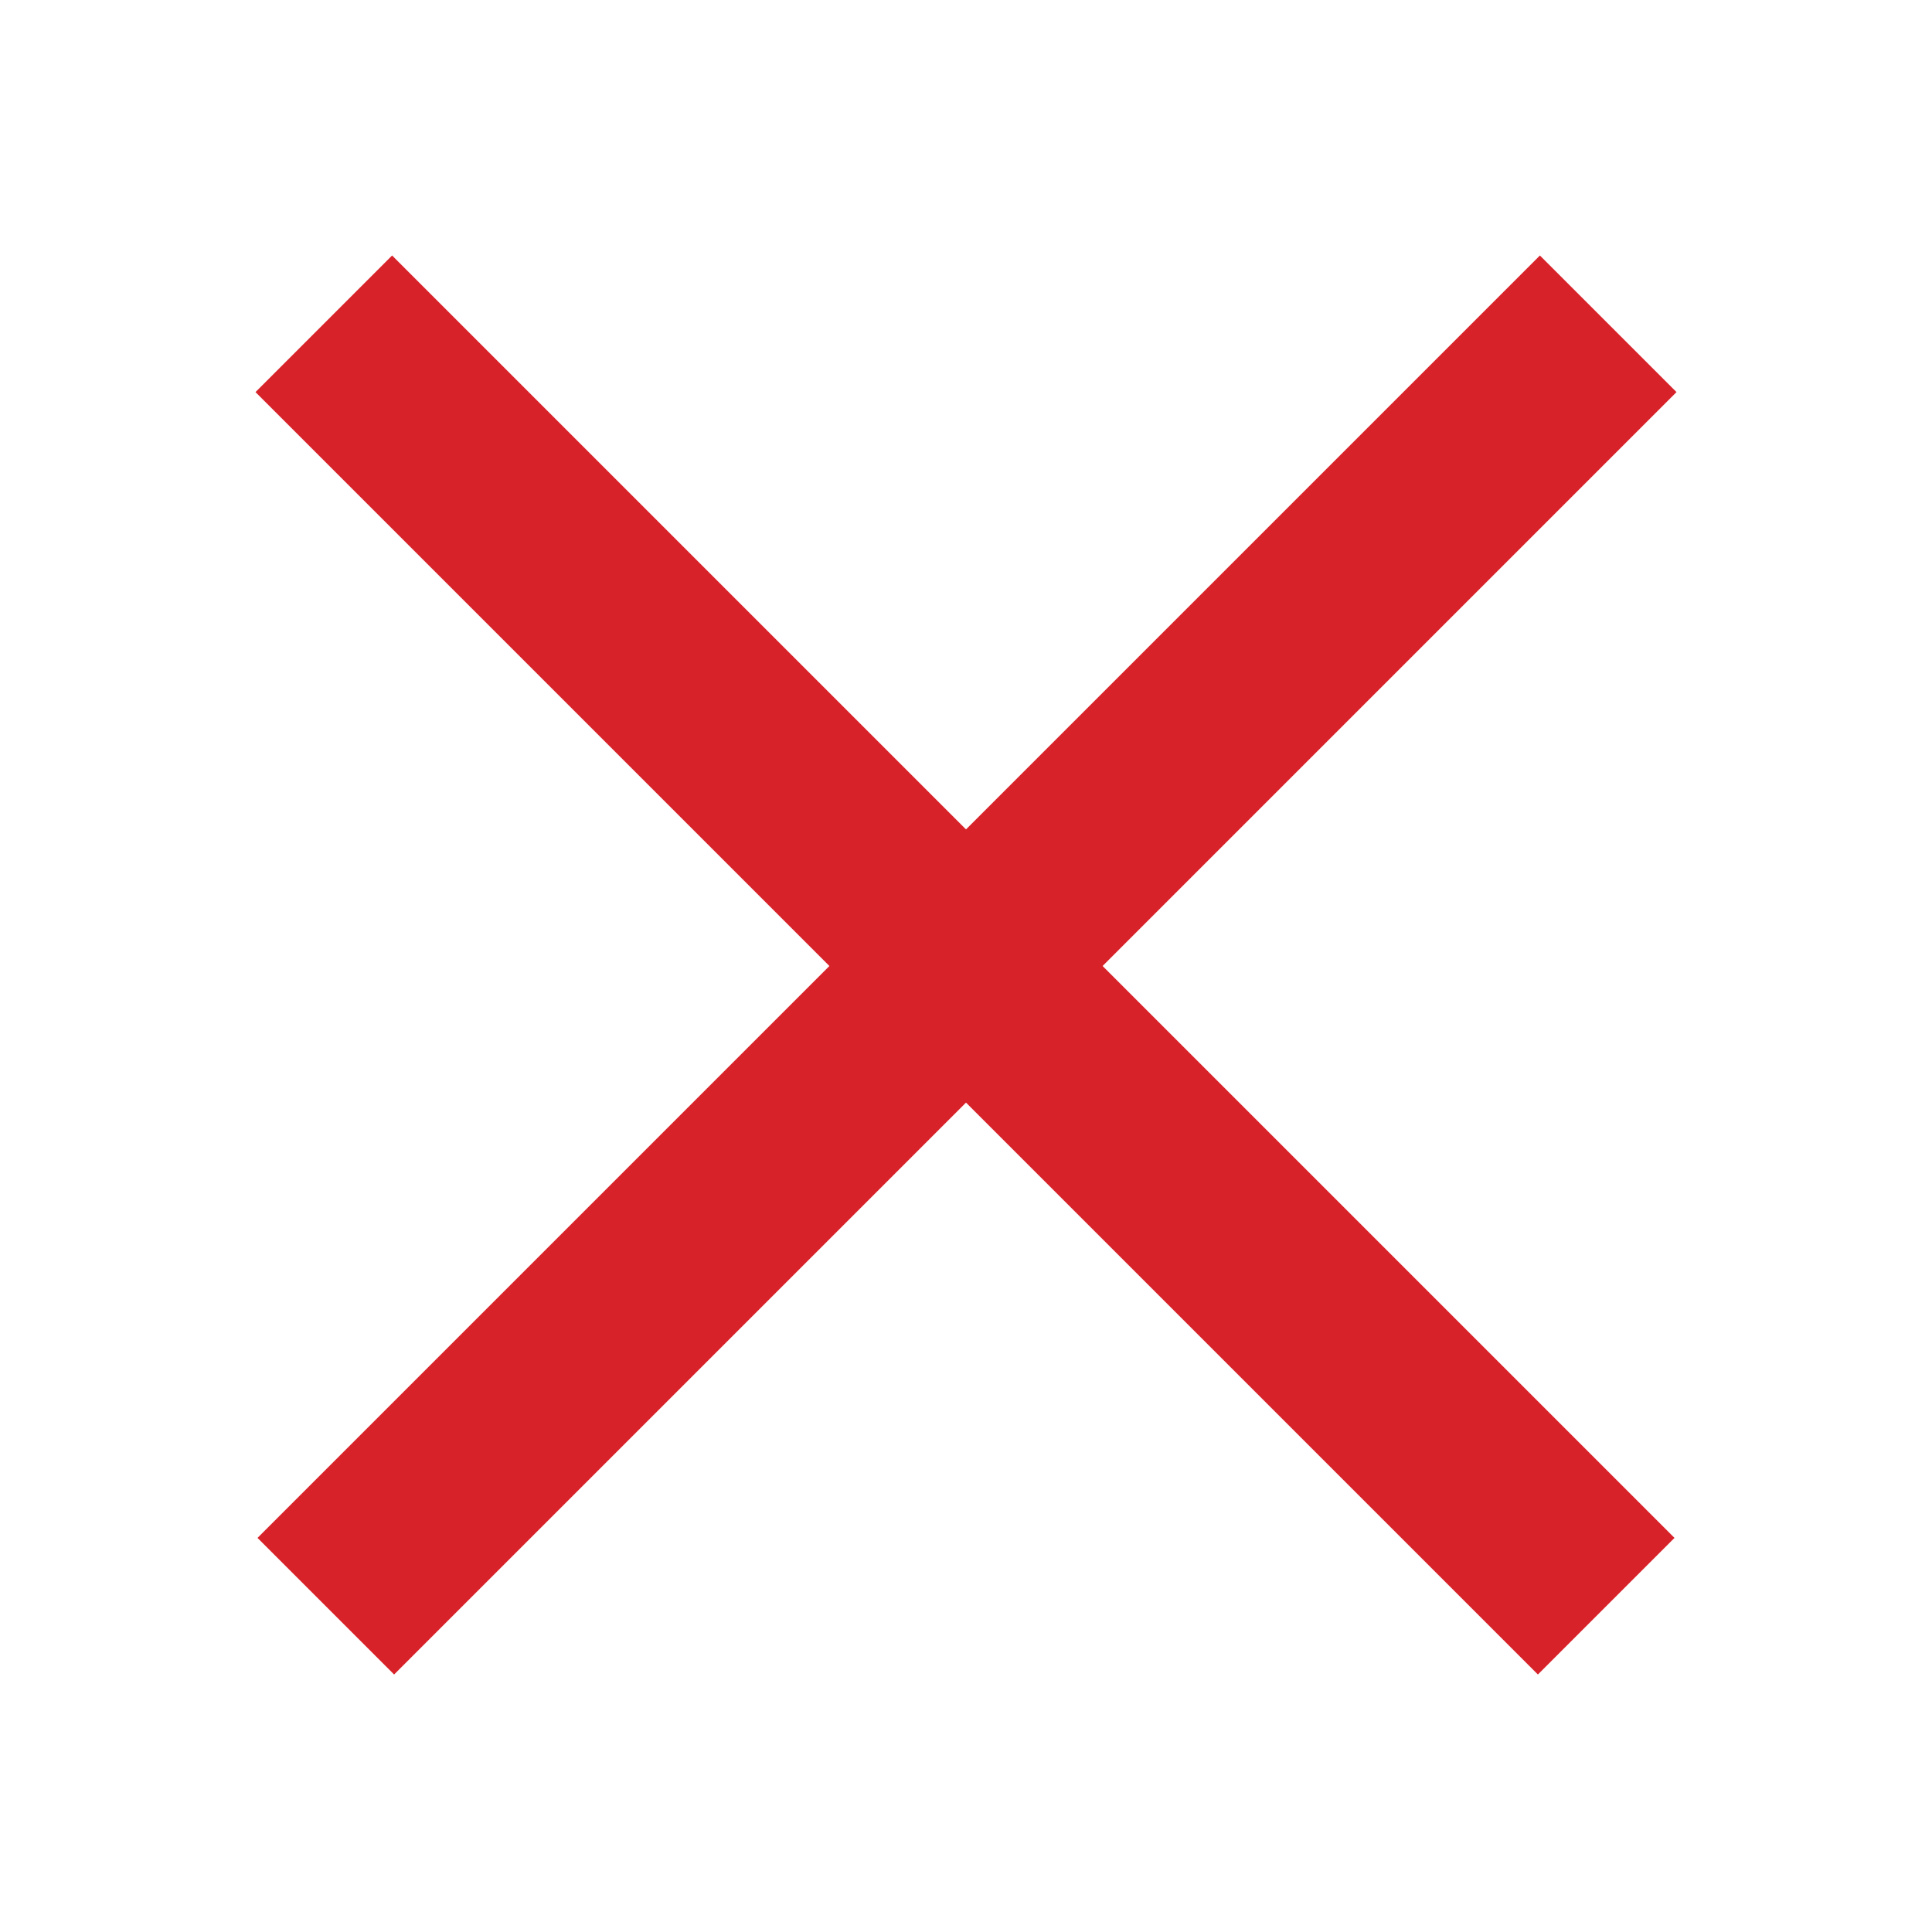 <?xml version="1.0" encoding="UTF-8" standalone="no"?>
<svg width="400px" height="400px" viewBox="0 0 400 400" version="1.1" xmlns="http://www.w3.org/2000/svg" xmlns:xlink="http://www.w3.org/1999/xlink" xmlns:sketch="http://www.bohemiancoding.com/sketch/ns">
    <!-- Generator: Sketch 3.1 (8751) - http://www.bohemiancoding.com/sketch -->
    <title>check-no</title>
    <desc>Created with Sketch.</desc>
    <defs></defs>
    <g id="Page-1" stroke="none" stroke-width="1" fill="none" fill-rule="evenodd" sketch:type="MSPage">
        <g id="Check-No" sketch:type="MSLayerGroup" transform="translate(67, 67)" stroke="#D8222A" stroke-width="40">
            <path d="M0.039,0.039 L265.546,265.546" id="Path-2" sketch:type="MSShapeGroup"></path>
            <path d="M0.039,0.039 L265.546,265.546" id="Path-3" sketch:type="MSShapeGroup" transform="translate(133, 133) scale(-1, 1) translate(-133, -133) "></path>
        </g>
    </g>
</svg>